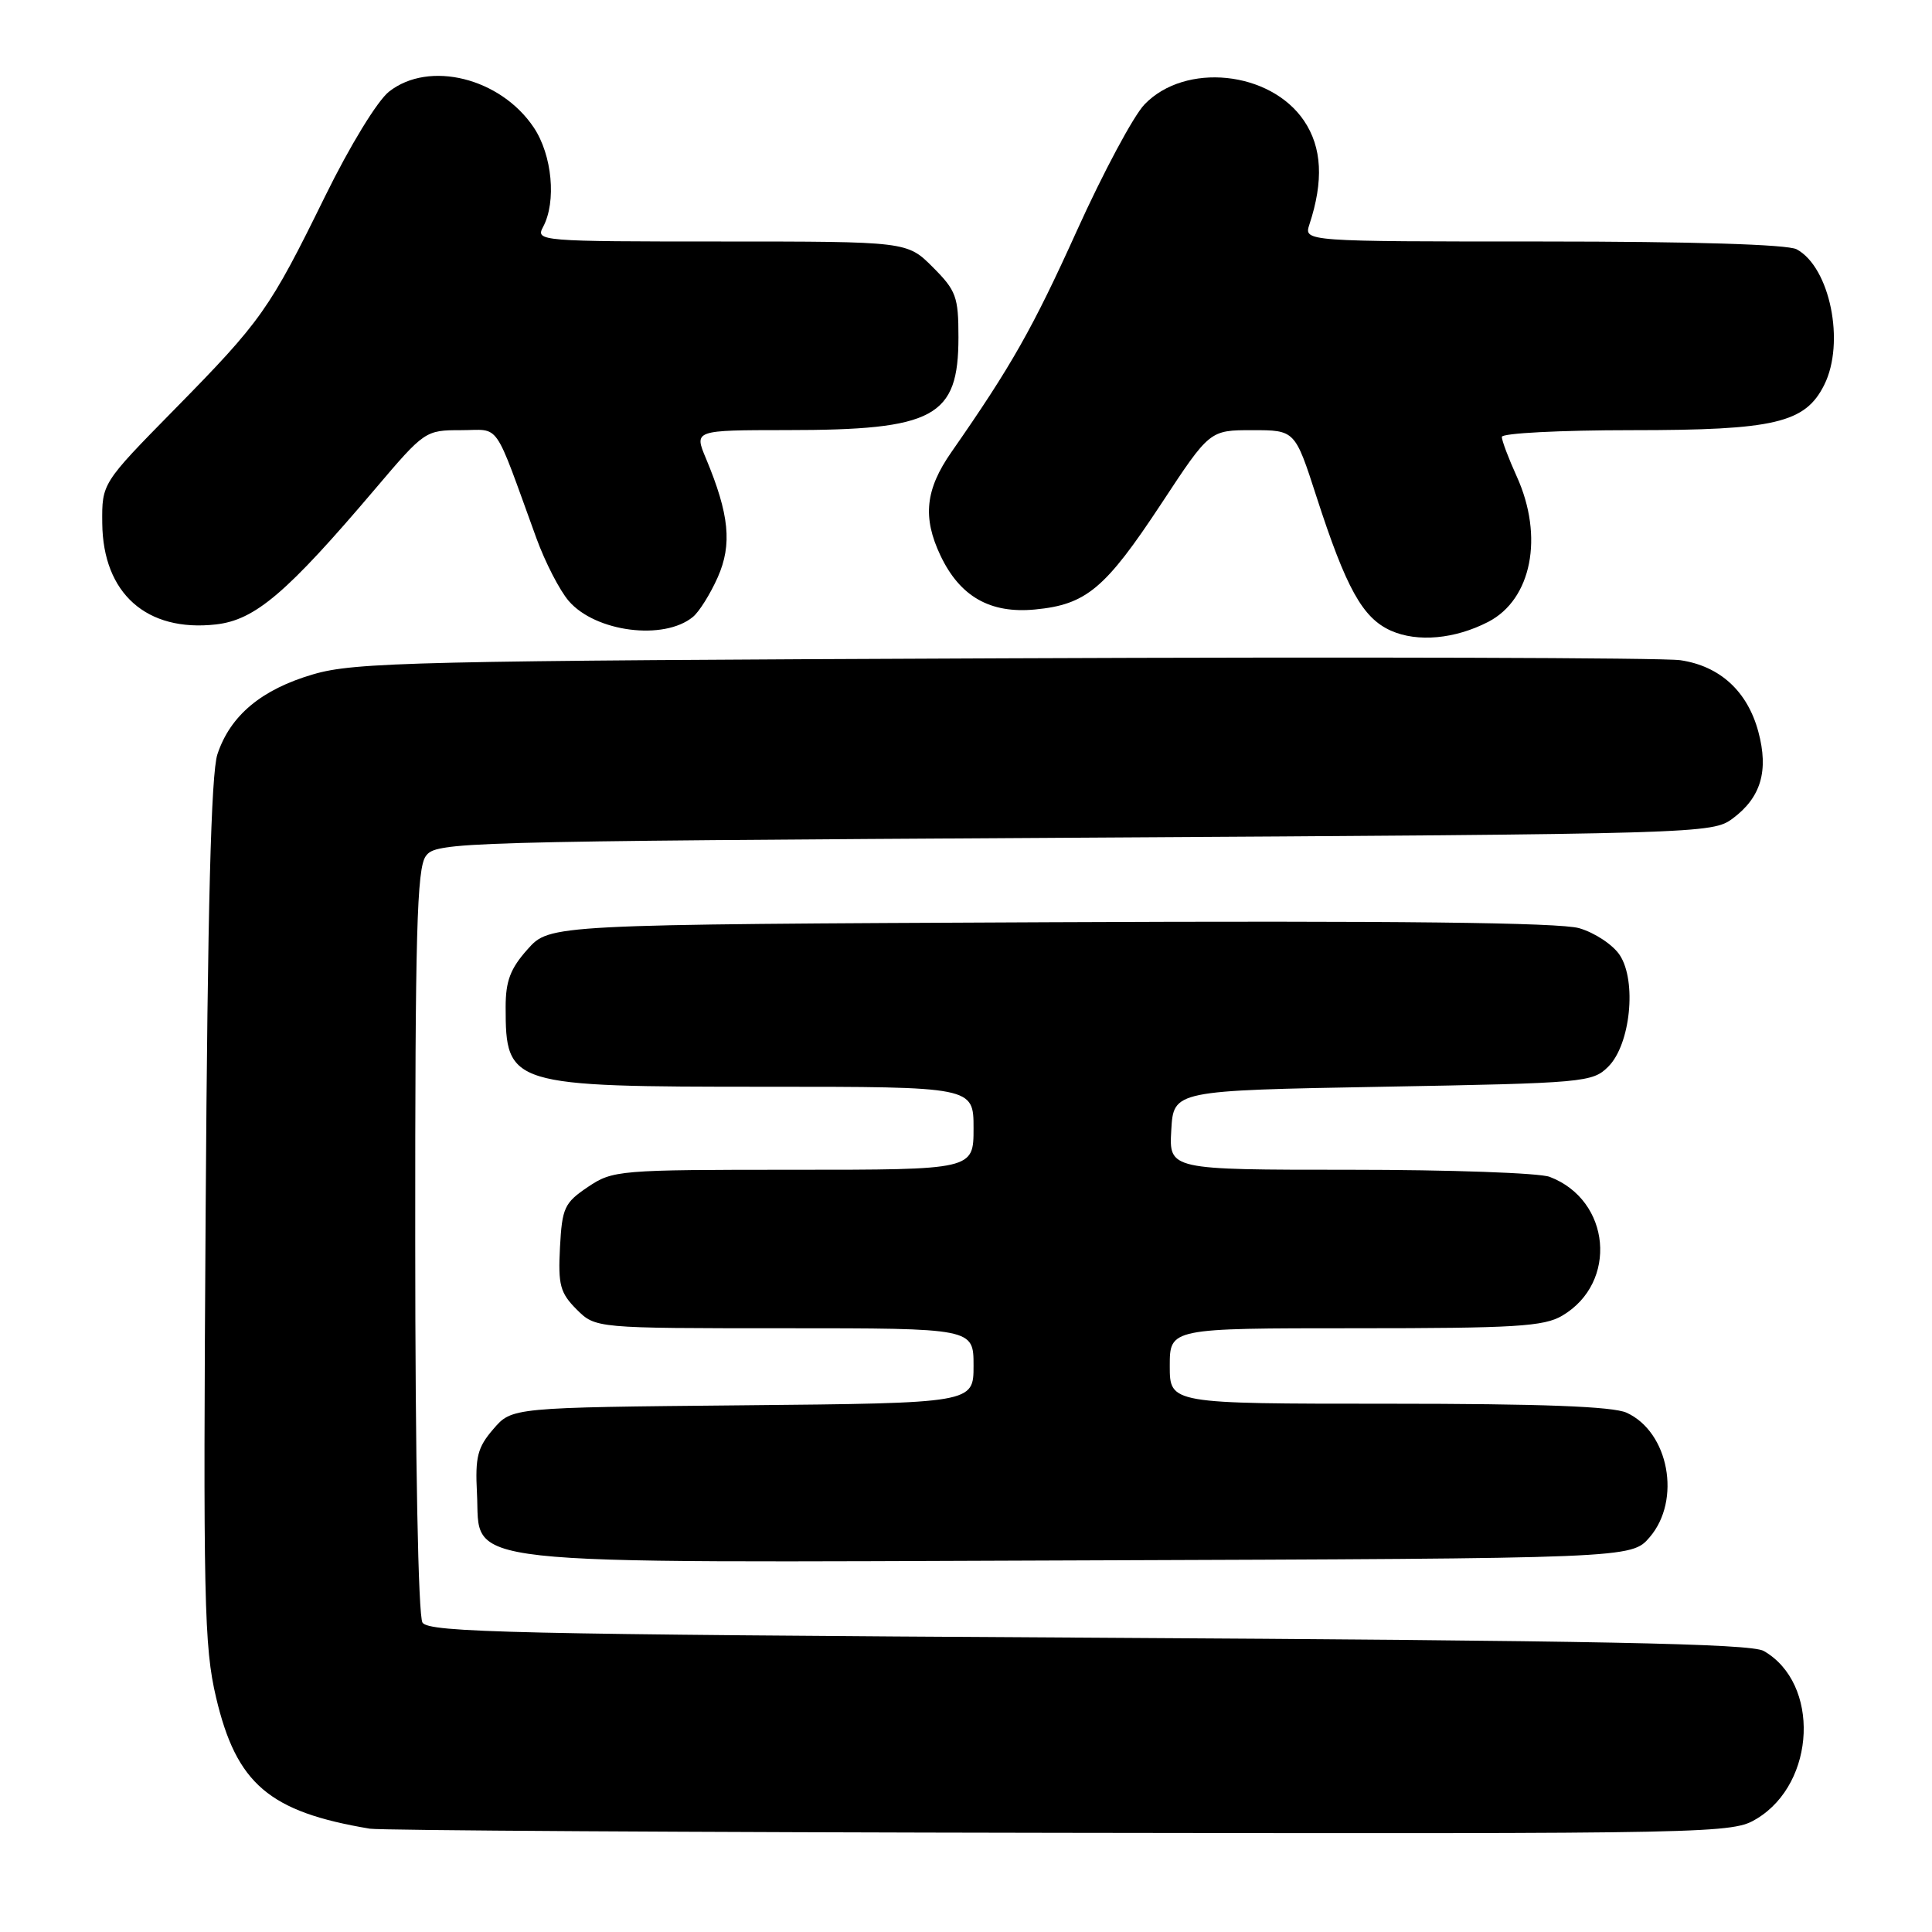 <?xml version="1.0" encoding="UTF-8" standalone="no"?>
<!DOCTYPE svg PUBLIC "-//W3C//DTD SVG 1.1//EN" "http://www.w3.org/Graphics/SVG/1.1/DTD/svg11.dtd" >
<svg xmlns="http://www.w3.org/2000/svg" xmlns:xlink="http://www.w3.org/1999/xlink" version="1.1" viewBox="0 0 256 256">
 <g >
 <path fill="currentColor"
d=" M 232.81 240.97 C 240.64 236.20 241.17 223.03 233.70 218.76 C 232.00 217.78 211.74 217.39 144.21 217.00 C 68.08 216.56 56.81 216.31 55.98 215.00 C 55.42 214.11 55.02 193.60 55.02 164.44 C 55.00 123.64 55.24 115.06 56.42 113.44 C 57.80 111.55 60.15 111.49 142.35 111.00 C 225.73 110.51 226.89 110.47 229.61 108.44 C 233.34 105.66 234.38 102.13 232.99 96.96 C 231.55 91.60 227.90 88.25 222.65 87.48 C 220.37 87.15 180.03 87.03 133.00 87.23 C 54.98 87.55 46.98 87.74 41.50 89.35 C 34.65 91.35 30.51 94.81 28.81 99.94 C 27.97 102.46 27.51 120.24 27.25 160.49 C 26.91 212.13 27.04 218.18 28.63 224.92 C 31.33 236.38 35.66 240.08 49.00 242.31 C 50.38 242.54 91.55 242.79 140.50 242.86 C 228.13 242.99 229.55 242.96 232.81 240.97 Z  M 218.59 203.69 C 222.81 198.78 221.14 189.75 215.53 187.19 C 213.69 186.36 204.27 186.00 183.95 186.00 C 155.00 186.00 155.00 186.00 155.00 181.00 C 155.00 176.00 155.00 176.00 179.60 176.00 C 200.75 176.00 204.59 175.77 207.01 174.33 C 214.43 169.95 213.44 159.02 205.34 155.94 C 203.98 155.42 192.08 155.00 178.88 155.00 C 154.90 155.00 154.90 155.00 155.20 149.75 C 155.50 144.50 155.50 144.50 183.22 144.00 C 209.99 143.52 211.02 143.42 213.11 141.33 C 216.04 138.41 216.90 130.02 214.63 126.56 C 213.74 125.20 211.32 123.59 209.25 122.99 C 206.66 122.24 185.02 121.99 139.17 122.20 C 72.84 122.50 72.84 122.50 69.92 125.77 C 67.63 128.33 67.00 129.98 67.00 133.43 C 67.00 143.84 67.53 144.00 101.45 144.00 C 129.00 144.00 129.00 144.00 129.00 149.50 C 129.00 155.00 129.00 155.00 105.15 155.00 C 81.96 155.00 81.20 155.06 77.90 157.28 C 74.78 159.38 74.48 160.04 74.20 165.28 C 73.94 170.26 74.22 171.31 76.40 173.50 C 78.91 176.00 78.91 176.00 103.95 176.00 C 129.00 176.00 129.00 176.00 129.00 180.96 C 129.00 185.92 129.00 185.92 98.41 186.21 C 67.82 186.50 67.82 186.50 65.37 189.36 C 63.27 191.79 62.95 193.06 63.20 197.86 C 63.72 207.65 58.43 207.06 143.34 206.76 C 216.17 206.50 216.17 206.50 218.59 203.69 Z  M 197.20 82.40 C 202.96 79.42 204.59 71.10 200.98 63.14 C 199.89 60.74 199.00 58.38 199.00 57.89 C 199.00 57.40 206.76 57.00 216.25 57.00 C 235.16 57.00 239.20 56.05 241.72 51.00 C 244.52 45.40 242.48 35.40 238.06 33.03 C 236.85 32.39 224.27 32.00 204.45 32.00 C 172.77 32.00 172.77 32.00 173.50 29.75 C 175.41 23.96 175.17 19.53 172.79 16.00 C 168.32 9.39 157.03 8.23 151.65 13.84 C 150.19 15.36 146.17 22.88 142.70 30.55 C 136.84 43.51 134.03 48.47 126.07 59.90 C 122.61 64.86 122.22 68.56 124.62 73.62 C 127.20 79.05 131.20 81.33 137.15 80.76 C 143.95 80.11 146.45 78.01 153.90 66.71 C 160.29 57.00 160.29 57.00 165.94 57.00 C 171.59 57.00 171.59 57.00 174.42 65.75 C 178.38 77.99 180.55 81.89 184.31 83.57 C 187.82 85.13 192.78 84.68 197.20 82.40 Z  M 91.82 81.74 C 92.65 81.06 94.13 78.69 95.11 76.48 C 97.03 72.13 96.64 68.17 93.54 60.74 C 91.97 57.00 91.97 57.00 104.24 56.99 C 123.85 56.99 127.00 55.28 127.00 44.68 C 127.00 39.33 126.70 38.50 123.60 35.40 C 120.20 32.00 120.20 32.00 95.56 32.00 C 71.52 32.00 70.95 31.95 71.96 30.07 C 73.75 26.73 73.17 20.55 70.73 16.90 C 66.33 10.32 56.86 7.96 51.55 12.14 C 50.00 13.36 46.37 19.30 43.07 26.02 C 35.70 41.03 34.64 42.53 23.10 54.27 C 13.50 64.04 13.50 64.04 13.55 69.33 C 13.64 78.63 19.42 83.78 28.62 82.74 C 33.81 82.15 37.98 78.60 49.74 64.75 C 56.24 57.09 56.37 57.00 61.07 57.00 C 66.40 57.00 65.29 55.41 71.07 71.30 C 72.23 74.49 74.16 78.24 75.36 79.63 C 78.90 83.75 87.98 84.91 91.82 81.74 Z "/>
</g>
</svg>